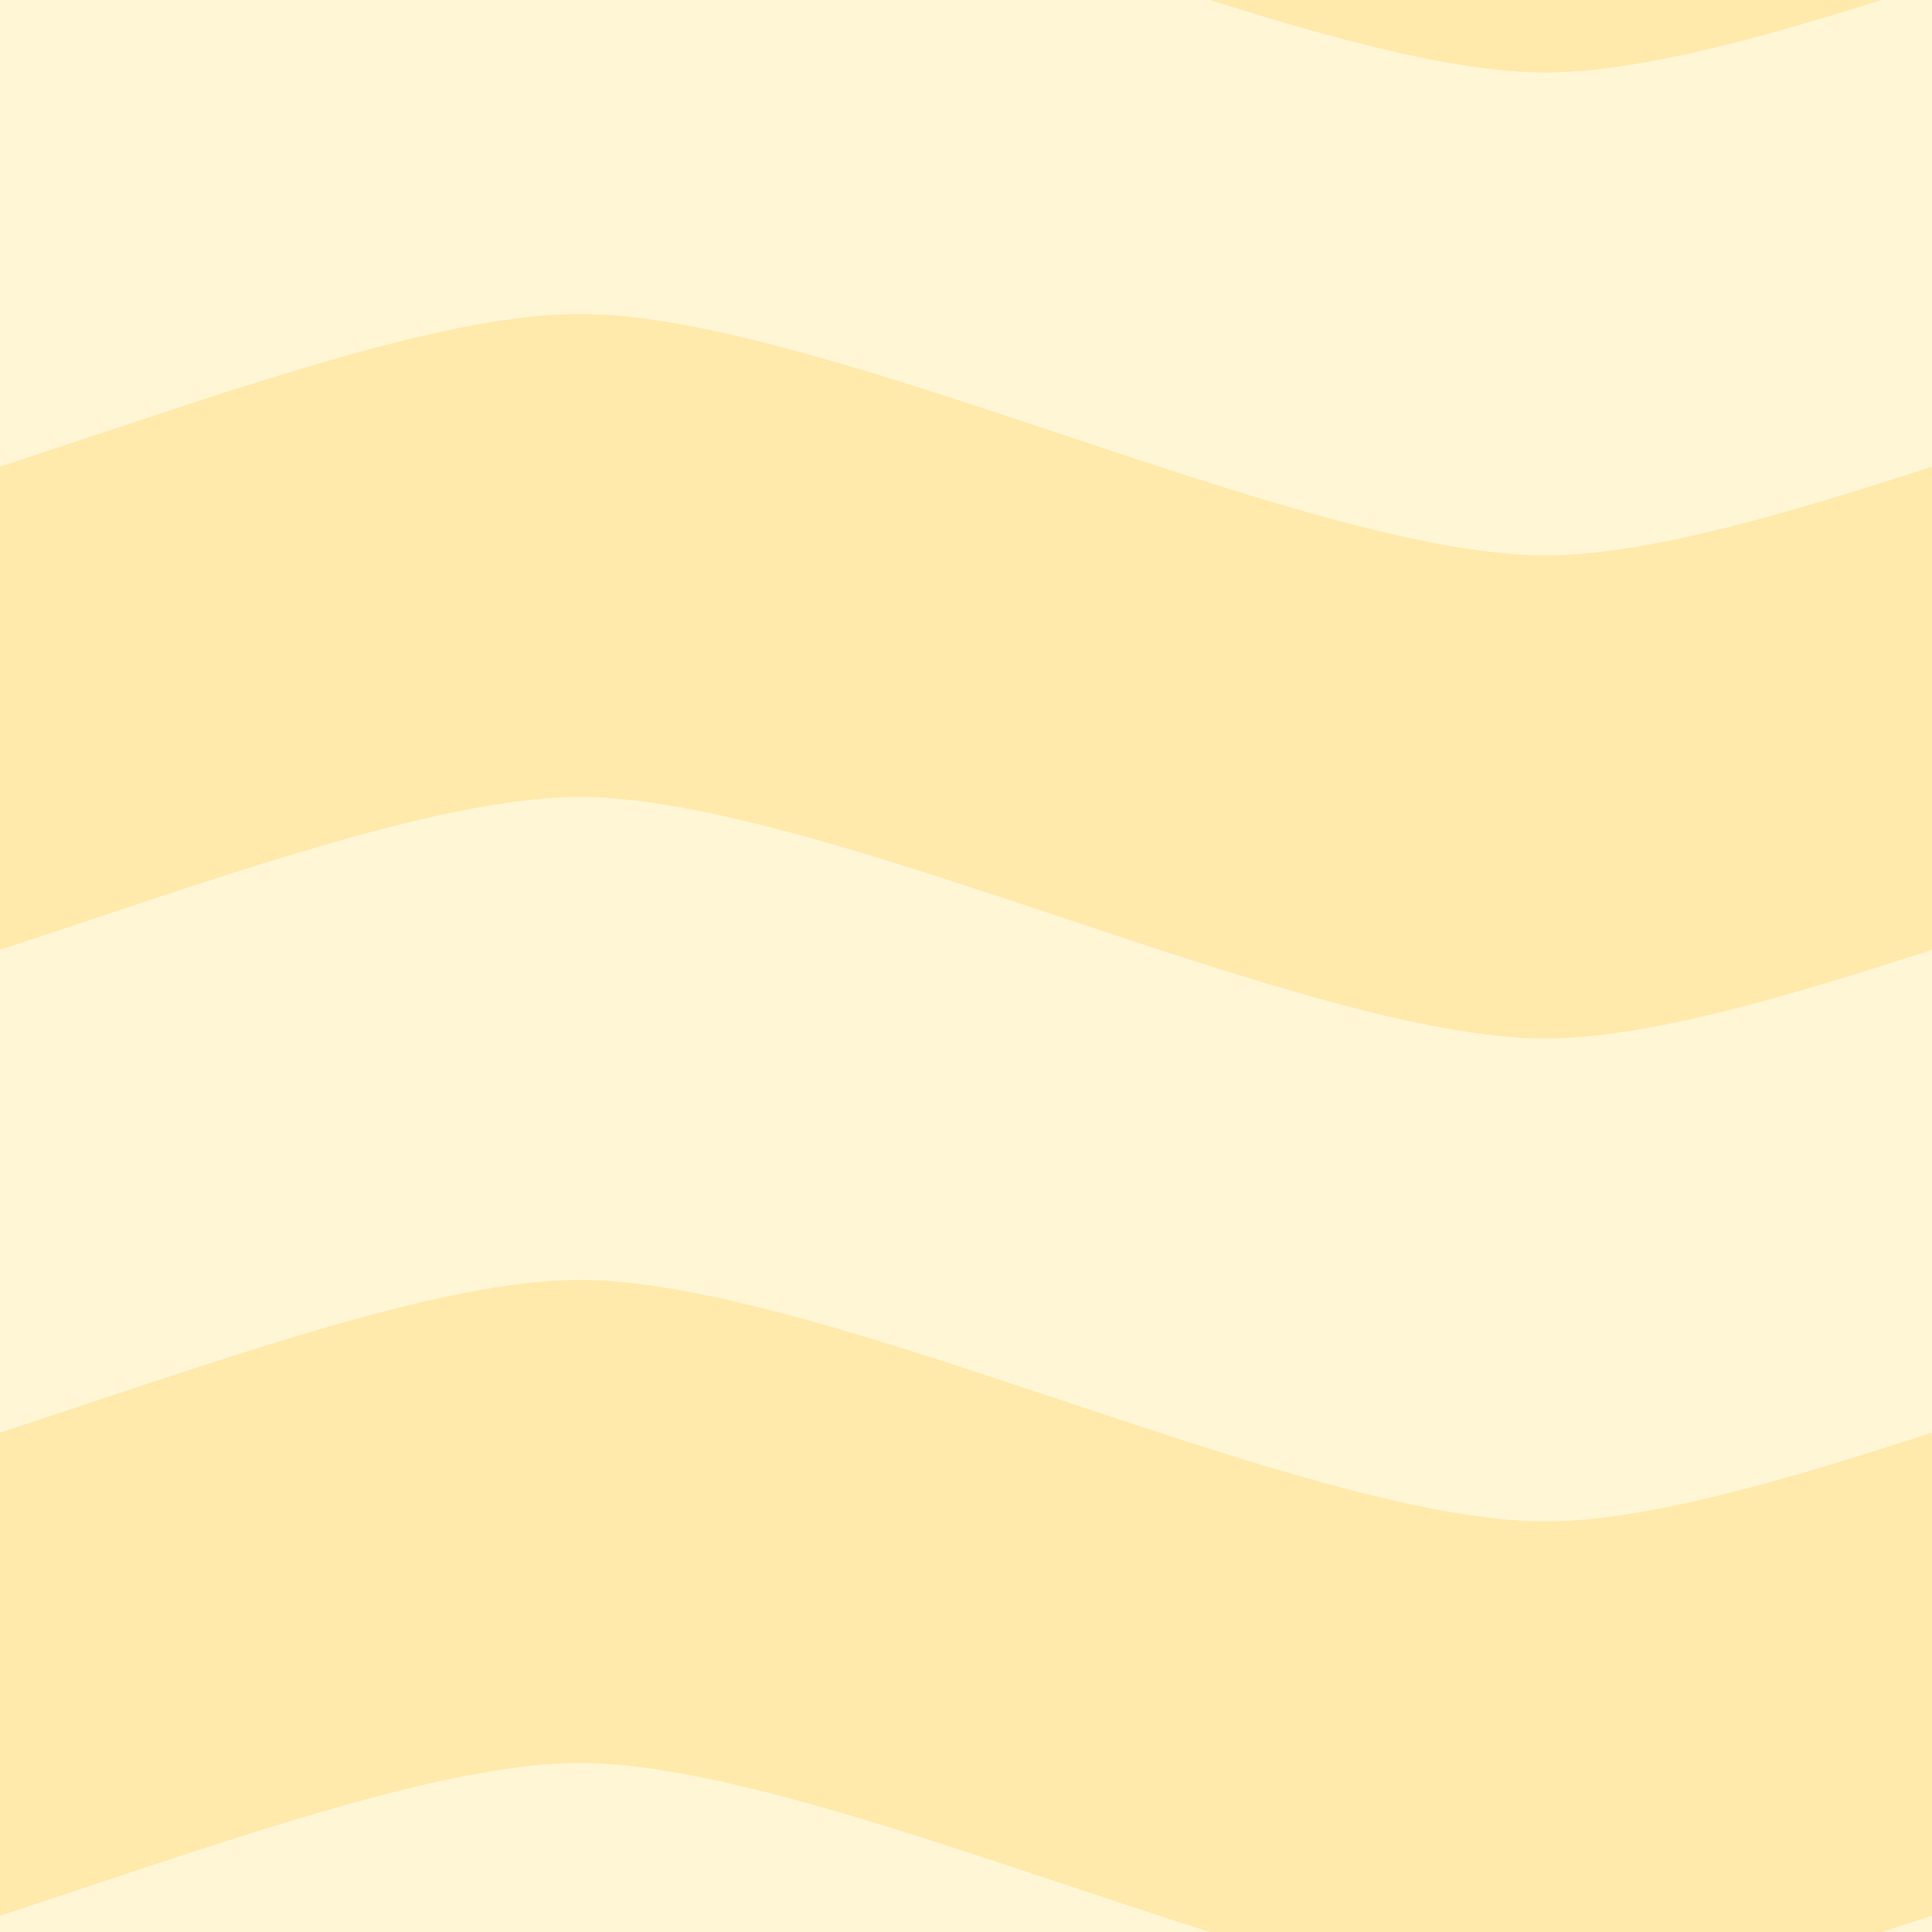 <?xml version="1.0" encoding="UTF-8" standalone="no"?>
<!-- Created with Inkscape (http://www.inkscape.org/) -->

<svg
   xmlns:dc="http://purl.org/dc/elements/1.1/"
   xmlns:cc="http://creativecommons.org/ns#"
   xmlns:rdf="http://www.w3.org/1999/02/22-rdf-syntax-ns#"
   xmlns:svg="http://www.w3.org/2000/svg"
   xmlns="http://www.w3.org/2000/svg"
   xmlns:xlink="http://www.w3.org/1999/xlink"
   xmlns:sodipodi="http://sodipodi.sourceforge.net/DTD/sodipodi-0.dtd"
   xmlns:inkscape="http://www.inkscape.org/namespaces/inkscape"
   width="128"
   height="128"
   id="svg2985"
   version="1.1"
   inkscape:version="0.48.4 r9939"
   sodipodi:docname="sand.svg"
   inkscape:export-filename="/Users/ianw/drawing.png"
   inkscape:export-xdpi="180"
   inkscape:export-ydpi="180">
  <title
     id="title3119">Template</title>
  <defs
     id="defs2987">
    <linearGradient
       id="linearGradient3849">
      <stop
         id="stop3851"
         offset="0"
         style="stop-color:#ffffff;stop-opacity:1;" />
      <stop
         style="stop-color:#d2b258;stop-opacity:1;"
         offset="0.179"
         id="stop3853" />
      <stop
         id="stop3855"
         offset="0.75"
         style="stop-color:#f7df9b;stop-opacity:0.716;" />
      <stop
         id="stop3857"
         offset="1"
         style="stop-color:#ffe9ab;stop-opacity:0" />
    </linearGradient>
    <filter
       id="filter3994"
       inkscape:label="Feather"
       inkscape:menu="ABCs"
       inkscape:menu-tooltip="Blurred mask on the edge without altering the contents"
       color-interpolation-filters="sRGB">
      <feGaussianBlur
         id="feGaussianBlur3996"
         result="result6"
         stdDeviation="1" />
      <feComposite
         id="feComposite3998"
         in2="result6"
         operator="atop"
         in="SourceGraphic"
         result="result91" />
      <feComposite
         id="feComposite4000"
         in2="result91"
         operator="in"
         result="result92" />
      <feComposite
         id="feComposite4002"
         in2="result92"
         operator="in" />
    </filter>
    <linearGradient
       inkscape:collect="always"
       xlink:href="#linearGradient3849"
       id="linearGradient3020"
       gradientUnits="userSpaceOnUse"
       gradientTransform="translate(205.6,71.2)"
       x1="64"
       y1="8"
       x2="64"
       y2="40" />
    <filter
       id="filter3030"
       inkscape:label="Feather"
       inkscape:menu="ABCs"
       inkscape:menu-tooltip="Blurred mask on the edge without altering the contents"
       color-interpolation-filters="sRGB">
      <feGaussianBlur
         id="feGaussianBlur3032"
         result="result6"
         stdDeviation="3" />
      <feComposite
         id="feComposite3034"
         in2="result6"
         operator="atop"
         in="SourceGraphic"
         result="result91" />
      <feComposite
         id="feComposite3036"
         in2="result91"
         operator="in"
         result="result92" />
      <feComposite
         id="feComposite3038"
         in2="result92"
         operator="in" />
    </filter>
  </defs>
  <sodipodi:namedview
     id="base"
     pagecolor="#ffffff"
     bordercolor="#000000"
     borderopacity="1"
     inkscape:pageopacity="0.0"
     inkscape:pageshadow="2"
     inkscape:zoom="3.9999998"
     inkscape:cx="126.40784"
     inkscape:cy="66.711558"
     inkscape:current-layer="layer1"
     showgrid="true"
     inkscape:document-units="px"
     inkscape:grid-bbox="true"
     inkscape:snap-bbox="true"
     inkscape:snap-nodes="true"
     inkscape:snap-grids="true"
     inkscape:window-width="1920"
     inkscape:window-height="1040"
     inkscape:window-x="-2"
     inkscape:window-y="-3"
     inkscape:window-maximized="1"
     inkscape:showpageshadow="false"
     borderlayer="true">
    <inkscape:grid
       type="xygrid"
       id="grid2993"
       empspacing="4"
       visible="true"
       enabled="true"
       snapvisiblegridlinesonly="true"
       spacingx="16px"
       spacingy="16px"
       empcolor="#d60053"
       empopacity="0.298" />
    <inkscape:grid
       type="xygrid"
       id="grid3043"
       empspacing="4"
       visible="true"
       enabled="true"
       snapvisiblegridlinesonly="true"
       color="#ff00f8"
       opacity="0.125"
       dotted="true" />
  </sodipodi:namedview>
  <g
     id="layer1"
     inkscape:label="Layer 1"
     inkscape:groupmode="layer"
     transform="translate(0,64)">
    <rect
       style="fill:#ffe9ab;fill-opacity:1"
       id="rect3047"
       width="128"
       height="128"
       x="0"
       y="0"
       transform="translate(0,-64)" />
    <path
       d="m 237.6,79.2 c 16,0 48,8 64,8 16,0 48,-8 64,-8 l 0,24 c -16,0 -48,8 -64,8 -16,0 -48,-8 -64,-8 z m 128,0 c 16,0 48,8 64,8 16,0 48,-8 64,-8 l 0,24 c -16,0 -48,8 -64,8 -16,0 -48,-8 -64,-8 z"
       style="fill:url(#linearGradient3020);fill-opacity:1;stroke:none;filter:url(#filter3994)"
       id="path4016"
       inkscape:connector-curvature="0" />
    <path
       style="fill:#fff6d5;stroke:none;filter:url(#filter3030)"
       d="m -25.6,-59.2 c 16,0 48,-16 64,-16 16,0 48,16 64,16 16,0 48,-16 64,-16 16,0 48,16 64,16 16,0 48,-16 64,-16 16,0 48,16 64,16 l 0,32 c -16,0 -48,-16 -64,-16 -16,0 -48,16 -64,16 -16,0 -48,-16 -64,-16 -16,0 -48,16 -64,16 -16,0 -48,-16 -64,-16 -16,0 -48,16 -64,16 l 0,-32"
       id="path3022"
       inkscape:connector-curvature="0"
       sodipodi:nodetypes="csssssccssssscc" />
    <path
       sodipodi:nodetypes="csssssccssssscc"
       inkscape:connector-curvature="0"
       id="path3200"
       d="m -25.6,4.8 c 16,0 48,-16 64,-16 16,0 48,16 64,16 16,0 48,-16 64,-16 16,0 48,16 64,16 16,0 48,-16 64,-16 16,0 48,16 64,16 l 0,32 c -16,0 -48,-16 -64,-16 -16,0 -48,16 -64,16 -16,0 -48,-16 -64,-16 -16,0 -48,16 -64,16 -16,0 -48,-16 -64,-16 -16,0 -48,16 -64,16 l 0,-32"
       style="fill:#fff6d5;stroke:none;filter:url(#filter3030)" />
    <path
       style="fill:#fff6d5;stroke:none;filter:url(#filter3030)"
       d="m -25.6,68.8 c 16,0 48,-16 64,-16 16,0 48,16 64,16 16,0 48,-16 64,-16 16,0 48,16 64,16 16,0 48,-16 64,-16 16,0 48,16 64,16 l 0,32 c -16,0 -48,-16 -64,-16 -16,0 -48,16 -64,16 -16,0 -48,-16 -64,-16 -16,0 -48,16 -64,16 -16,0 -48,-16 -64,-16 -16,0 -48,16 -64,16 l 0,-32"
       id="path3202"
       inkscape:connector-curvature="0"
       sodipodi:nodetypes="csssssccssssscc" />
  </g>
</svg>
